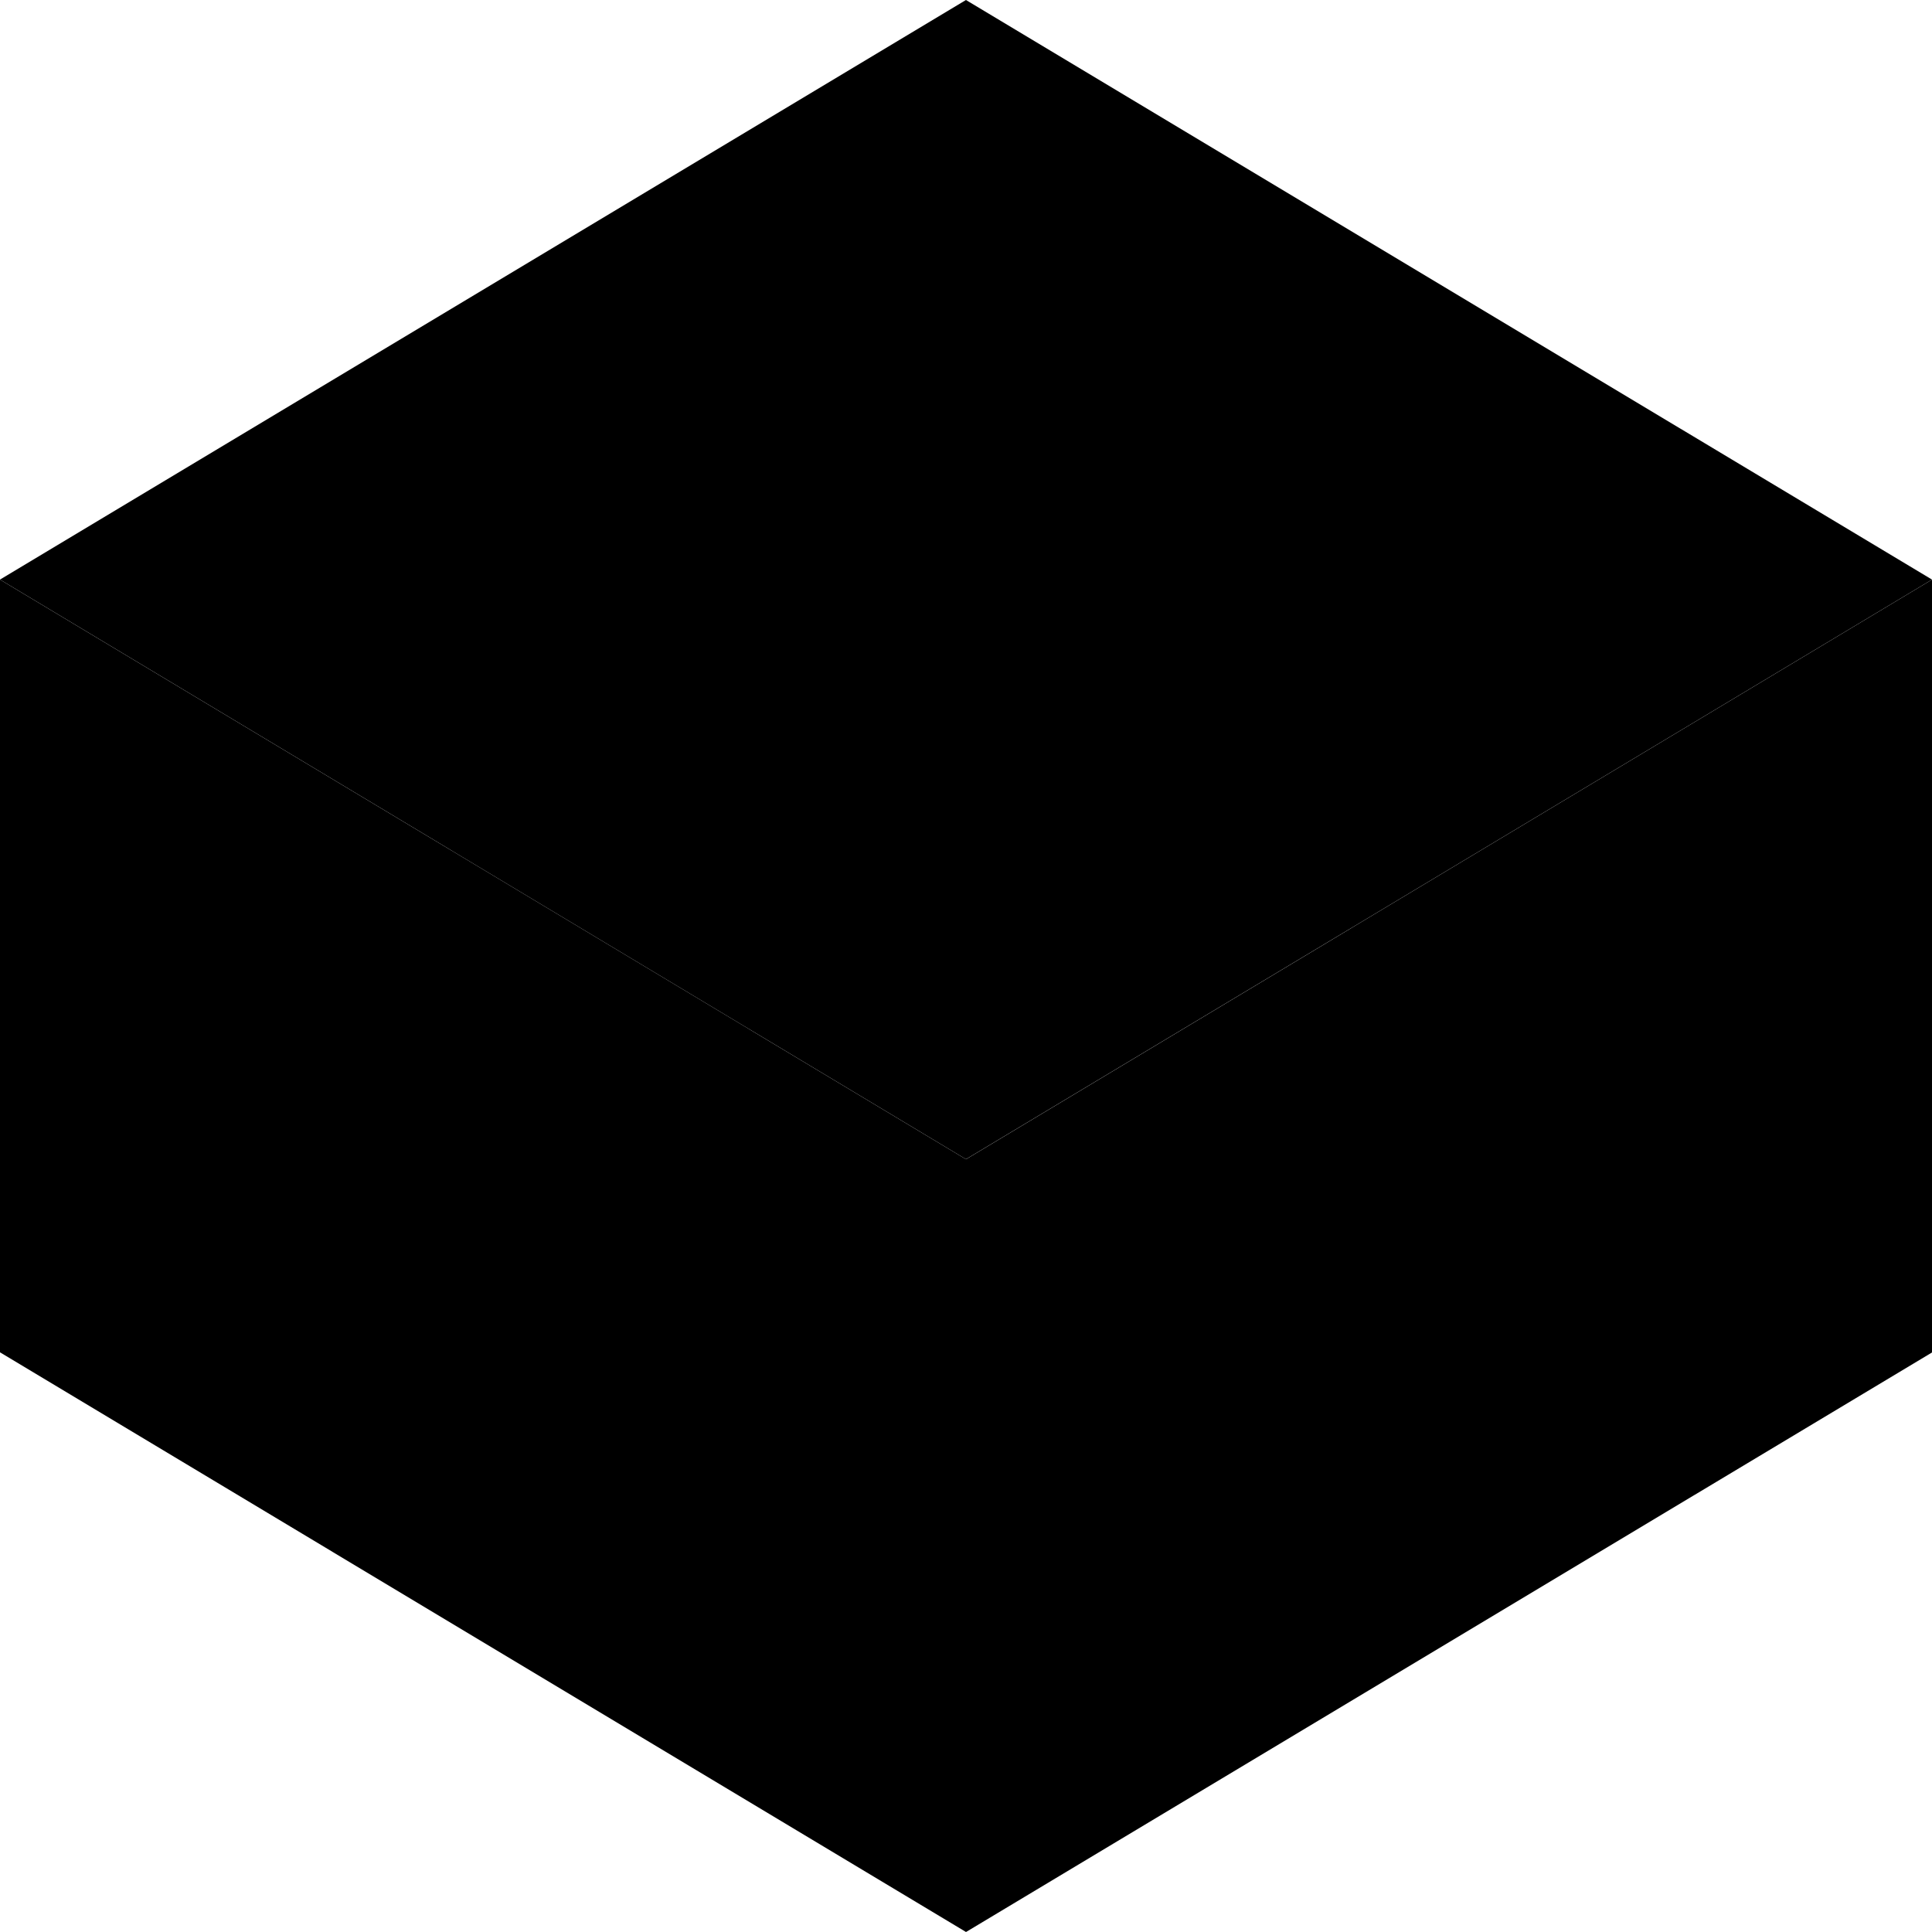 <?xml version="1.0" ?>
<svg xmlns="http://www.w3.org/2000/svg" viewBox="0 0 200 200">
	<polygon points="99.994 0 0 59.997 99.994 120 199.997 59.997" class="css-1e3l3ql"/>
	<polygon points="0 60 100 120.007 100 200 0 139.992" class="css-w952tb"/>
	<polygon points="100 120.008 100 200 200.002 140.006 200.002 60" class="css-6cdjwv"/>
	<path d="M80.016,73 C80.436,79.672 89.222,85 100,85 C110.778,85 119.564,79.672 119.984,73 L120,73 L120,83 L119.984,83 C119.995,83.166 120,83.333 120,83.5 C120,90.404 111.046,96 100,96 C88.954,96 80,90.404 80,83.5 C80,83.333 80.005,83.166 80.016,83 L80,83 L80,73 L80.016,73 Z M80.016,23 C80.436,29.672 89.222,35 100,35 C110.778,35 119.564,29.672 119.984,23 L120,23 L120,33 L119.984,33 C119.995,33.166 120,33.333 120,33.5 C120,40.404 111.046,46 100,46 C88.954,46 80,40.404 80,33.5 C80,33.333 80.005,33.166 80.016,33 L80,33 L80,23 L80.016,23 Z M120.016,48 C120.436,54.672 129.222,60 140,60 C150.778,60 159.564,54.672 159.984,48 L160,48 L160,58 L159.984,58 C159.995,58.166 160,58.333 160,58.5 C160,65.404 151.046,71 140,71 C128.954,71 120,65.404 120,58.5 C120,58.333 120.005,58.166 120.016,58 L120,58 L120,48 L120.016,48 Z M40.016,48 C40.436,54.672 49.222,60 60,60 C70.778,60 79.564,54.672 79.984,48 L80,48 L80,58 L79.984,58 C79.995,58.166 80,58.333 80,58.5 C80,65.404 71.046,71 60,71 C48.954,71 40,65.404 40,58.5 C40,58.333 40.005,58.166 40.016,58 L40,58 L40,48 L40.016,48 Z" class="css-6cdjwv"/>
</svg>